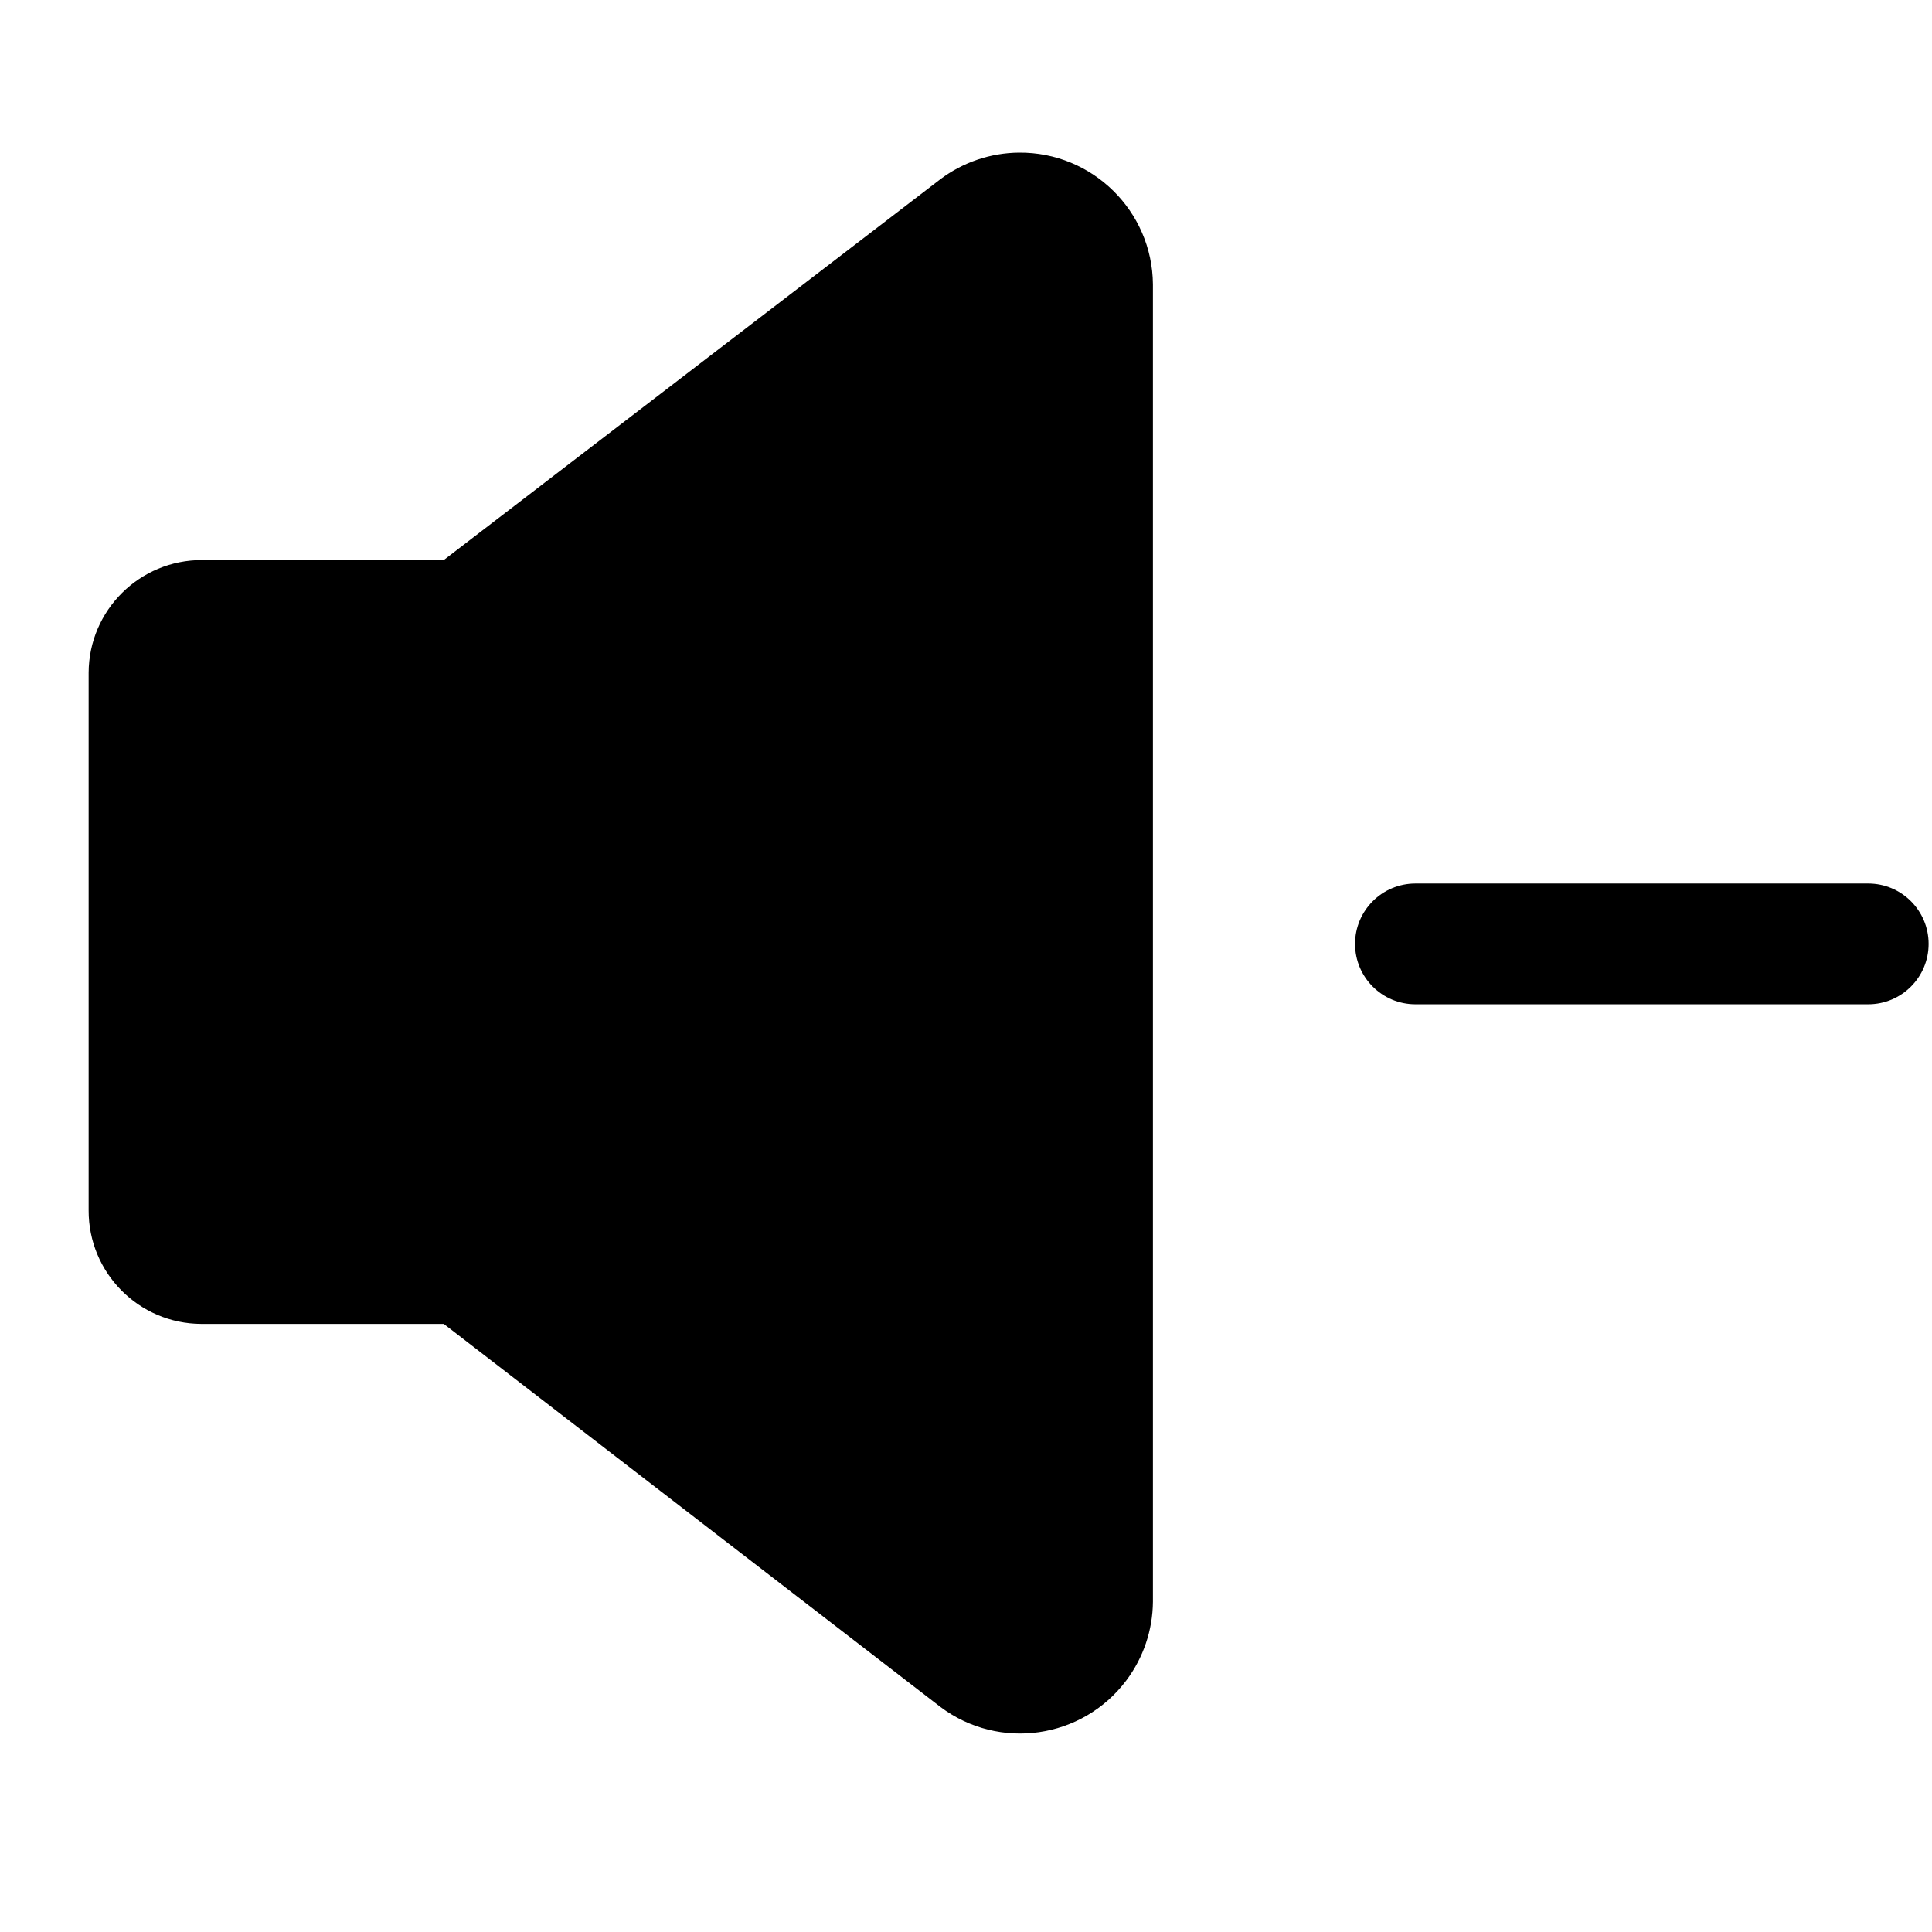 <?xml version="1.0" encoding="utf-8"?>
<!-- Generator: Adobe Illustrator 25.4.1, SVG Export Plug-In . SVG Version: 6.00 Build 0)  -->
<svg version="1.1" id="Ebene_1" xmlns="http://www.w3.org/2000/svg" xmlns:xlink="http://www.w3.org/1999/xlink" x="0px" y="0px"
	 viewBox="0 0 16 16" style="enable-background:new 0 0 16 16;" xml:space="preserve">
<path d="M1.675,4.638C1.157,4.636,0.736,5.054,0.734,5.571c0,0.003,0,0.005,0,0.008v4.444c-0.002,0.518,0.416,0.939,0.933,0.941
	c0.003,0,0.005,0,0.008,0h2l4.113,3.172c0.486,0.365,1.176,0.266,1.54-0.22c0.141-0.188,0.218-0.416,0.22-0.651V2.355
	C9.543,1.748,9.047,1.259,8.439,1.264c-0.235,0.002-0.463,0.079-0.651,0.22L3.675,4.638H1.675z"/>
<path d="M15.472,7.317h-3.75c-0.276,0-0.5,0.224-0.5,0.5c0,0.276,0.224,0.5,0.5,0.5h3.75c0.276,0,0.5-0.224,0.5-0.5
	C15.972,7.541,15.748,7.317,15.472,7.317z"/>
</svg>
